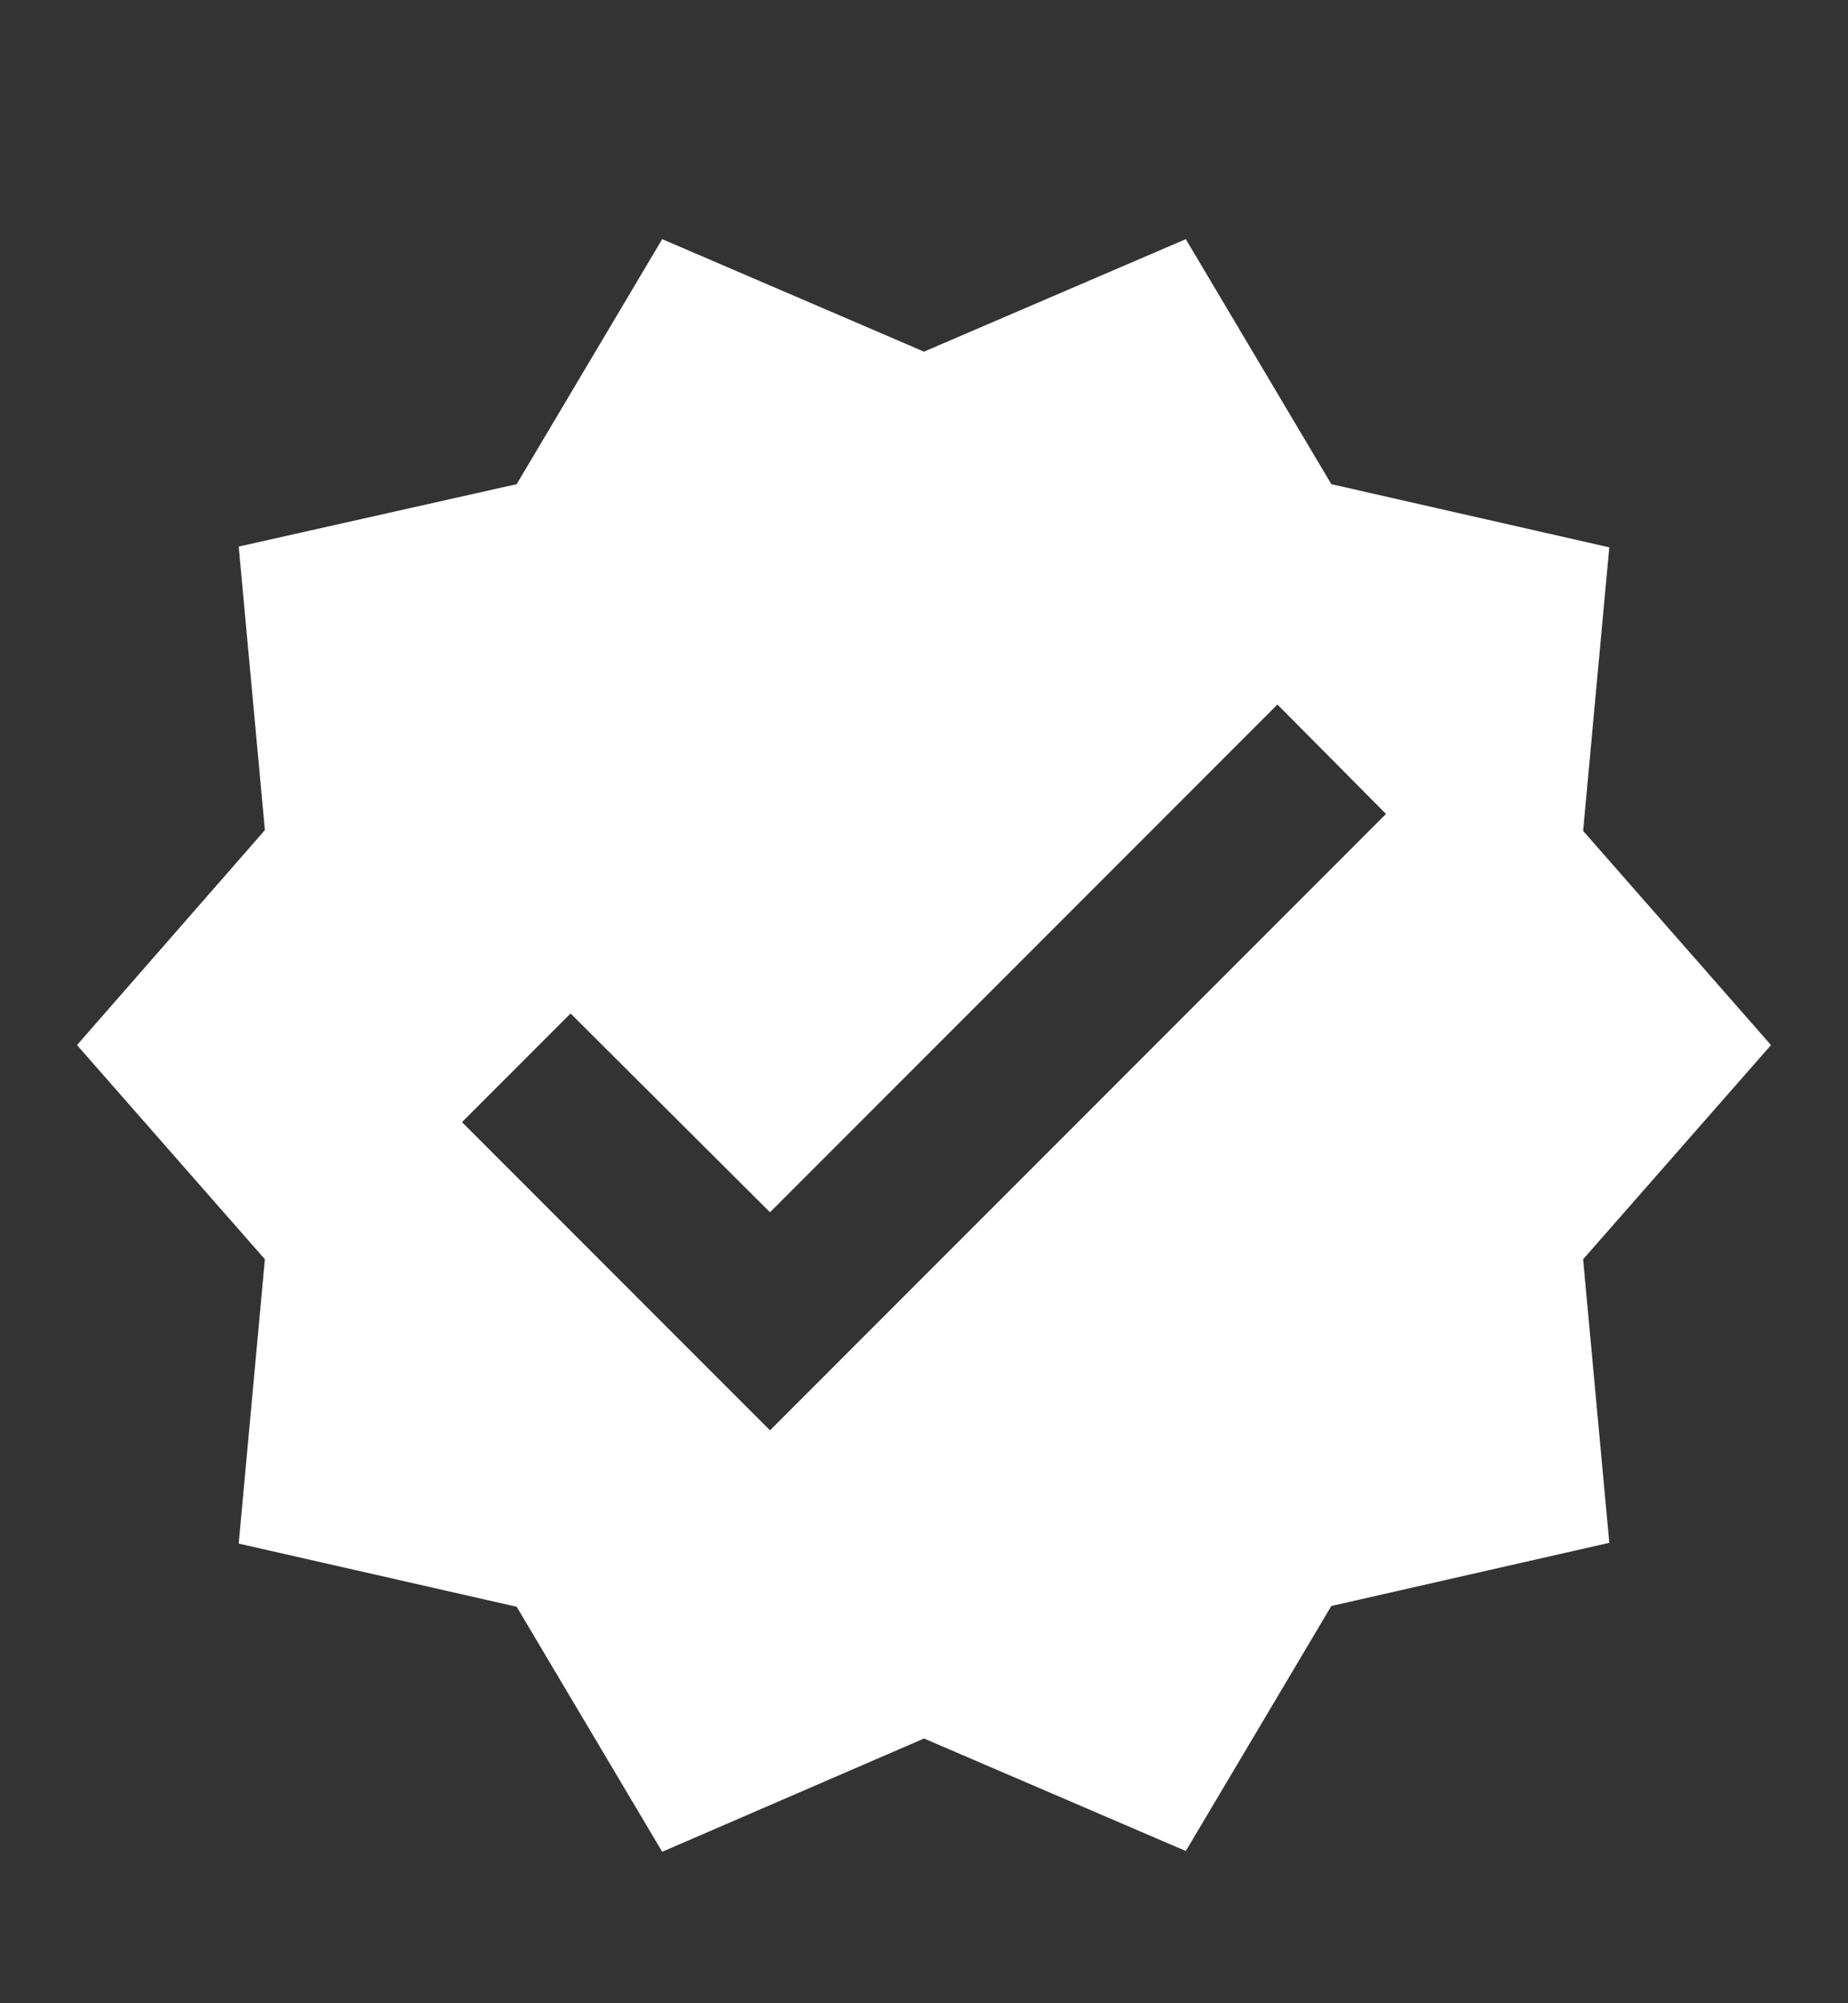 <svg width="12" height="13" viewBox="0 0 12 13" fill="none" xmlns="http://www.w3.org/2000/svg">
<rect x="0" y="0" width="12" height="13" fill="#333333" stroke="none"/>
<g clip-path="url(#clip0_8_518)">
<path d="M11.5 6.782L10.28 5.392L10.45 3.552L8.645 3.142L7.7 1.552L6 2.282L4.3 1.552L3.355 3.142L1.55 3.547L1.72 5.387L0.5 6.782L1.72 8.172L1.55 10.017L3.355 10.427L4.3 12.017L6 11.282L7.7 12.012L8.645 10.422L10.45 10.012L10.28 8.172L11.5 6.782ZM5 9.282L3 7.282L3.705 6.577L5 7.867L8.295 4.572L9 5.282L5 9.282Z" fill="white"/>
</g>
<defs>
<clipPath id="clip0_8_518">
<rect width="12" height="12" fill="white" transform="translate(0 0.782)"/>
</clipPath>
</defs>
</svg>
